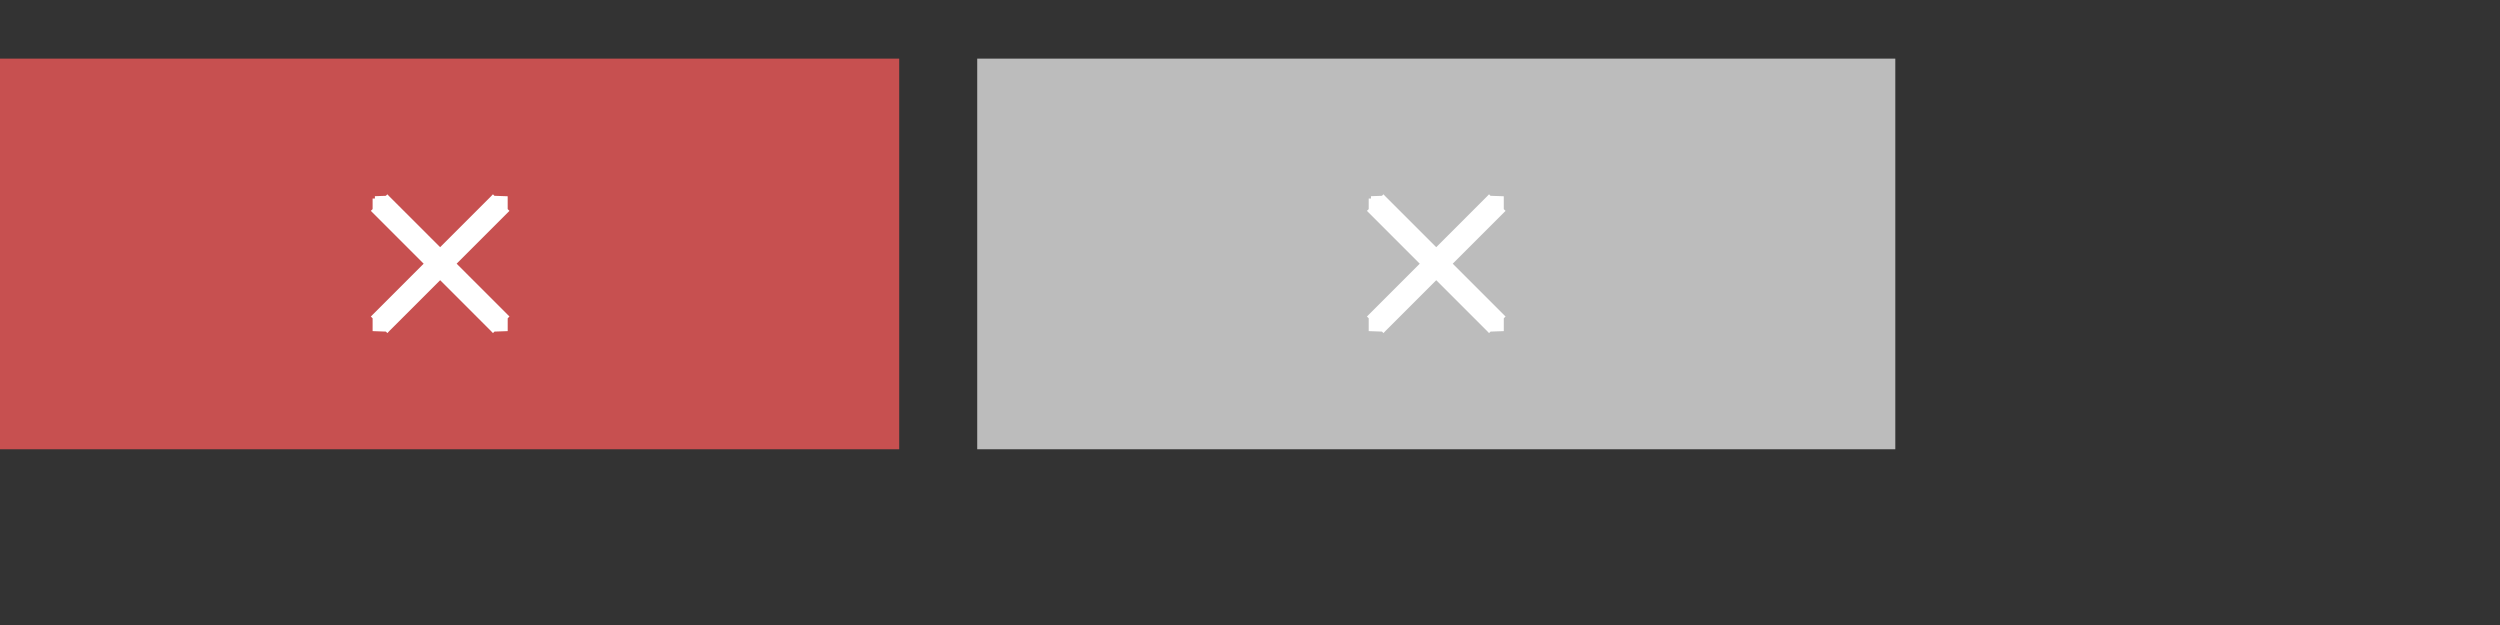 <?xml version="1.0" encoding="UTF-8" standalone="no"?>
<!-- Created with Inkscape (http://www.inkscape.org/) -->

<svg
   xmlns:dc="http://purl.org/dc/elements/1.1/"
   xmlns:cc="http://creativecommons.org/ns#"
   xmlns:rdf="http://www.w3.org/1999/02/22-rdf-syntax-ns#"
   xmlns:svg="http://www.w3.org/2000/svg"
   xmlns="http://www.w3.org/2000/svg"
   xmlns:sodipodi="http://sodipodi.sourceforge.net/DTD/sodipodi-0.dtd"
   xmlns:inkscape="http://www.inkscape.org/namespaces/inkscape"
   width="128"
   height="32"
   id="svg4320"
   version="1.1"
   inkscape:version="0.48.4 r9939"
   sodipodi:docname="close.svg">
  <rect width="100%" height="100%" fill="#333333" stroke="none"/>
  <defs
     id="defs4322" />
  <sodipodi:namedview
     id="base"
     pagecolor="#7f8c8d"
     bordercolor="#666666"
     borderopacity="1.0"
     inkscape:pageopacity="1"
     inkscape:pageshadow="2"
     inkscape:zoom="1"
     inkscape:cx="100.2933"
     inkscape:cy="-11.798949"
     inkscape:document-units="px"
     inkscape:current-layer="layer1"
     showgrid="false"
     inkscape:window-width="1267"
     inkscape:window-height="825"
     inkscape:window-x="172"
     inkscape:window-y="90"
     inkscape:window-maximized="0"
     inkscape:snap-bbox="true">
    <inkscape:grid
       type="xygrid"
       id="grid4346"
       empspacing="5"
       visible="true"
       enabled="true"
       snapvisiblegridlinesonly="true" />
  </sodipodi:namedview>
  <g
     inkscape:label="Layer 1"
     inkscape:groupmode="layer"
     id="layer1"
     transform="translate(0,-1020.362)">
    <g
       transform="matrix(1.143,0,0,1.125,-273.796,132.735)"
       id="active-center"
       inkscape:label="#g4311">
      <rect
         y="791.67"
         x="238.696"
         height="17.778"
         width="41.125"
         id="rect4256"
         style="fill:#c75050;fill-opacity:1;stroke:none" />
      <g
         id="g4333">
        <g
           id="g4310">
          <g
             id="g4291">
            <g
               transform="translate(6,-6)"
               id="g4362">
              <g
                 transform="matrix(0.793,0,0,0.722,49.862,225.823)"
                 id="g4402-0" />
            </g>
          </g>
          <path
             style="fill:#ffffff;fill-opacity:1;stroke:#ffffff;stroke-width:0.211;stroke-miterlimit:4;stroke-opacity:1;stroke-dasharray:none"
             d="m 256.338,798.036 0,0.526 -0.037,0.037 1.183,1.202 1.183,1.202 -1.183,1.202 -1.183,1.202 0.037,0.037 0,0.526 0.536,0.019 0.018,0.019 0.018,-0.019 0.259,-0.263 2.089,-2.122 2.089,2.122 0.259,0.263 0.018,0.019 0.018,-0.019 0.536,-0.019 0,-0.526 0.037,-0.037 -1.775,-1.803 -0.592,-0.601 2.366,-2.404 -0.037,-0.037 0,-0.526 -0.536,-0.019 -0.018,-0.019 -0.018,0.019 -0.259,0.263 -1.497,1.521 -0.592,0.601 -2.089,-2.122 -0.259,-0.263 -0.018,-0.019 -0.018,0.019 -0.536,0.019 z"
             id="rect4276"
             inkscape:connector-curvature="0" />
        </g>
      </g>
    </g>
    <g
       transform="matrix(1.143,0,0,1.125,-222.796,132.735)"
       id="inactive-center"
       inkscape:label="#g4311">
      <rect
         y="791.67"
         x="238.696"
         height="17.778"
         width="41.125"
         id="rect4256-9"
         style="fill:#bcbcbc;fill-opacity:1;stroke:none" />
      <g
         id="g4333-5">
        <g
           id="g4310-8">
          <g
             id="g4291-4">
            <g
               transform="translate(6,-6)"
               id="g4362-8">
              <g
                 transform="matrix(0.793,0,0,0.722,49.862,225.823)"
                 id="g4402-0-8" />
            </g>
          </g>
          <path
             style="fill:#ffffff;fill-opacity:1;stroke:#ffffff;stroke-width:0.211;stroke-miterlimit:4;stroke-opacity:1;stroke-dasharray:none"
             d="m 256.338,798.036 0,0.526 -0.037,0.037 1.183,1.202 1.183,1.202 -1.183,1.202 -1.183,1.202 0.037,0.037 0,0.526 0.536,0.019 0.018,0.019 0.018,-0.019 0.259,-0.263 2.089,-2.122 2.089,2.122 0.259,0.263 0.018,0.019 0.018,-0.019 0.536,-0.019 0,-0.526 0.037,-0.037 -1.775,-1.803 -0.592,-0.601 2.366,-2.404 -0.037,-0.037 0,-0.526 -0.536,-0.019 -0.018,-0.019 -0.018,0.019 -0.259,0.263 -1.497,1.521 -0.592,0.601 -2.089,-2.122 -0.259,-0.263 -0.018,-0.019 -0.018,0.019 -0.536,0.019 z"
             id="rect4276-1"
             inkscape:connector-curvature="0" />
        </g>
      </g>
    </g>
    <g
       transform="matrix(1.143,0,0,1.125,-283.796,167.735)"
       id="hover-center"
       inkscape:label="#g4311">
      <rect
         y="791.67"
         x="238.696"
         height="17.778"
         width="41.125"
         id="rect4256-90"
         style="fill:#e04343;fill-opacity:1;stroke:none" />
      <g
         id="g4333-2">
        <g
           id="g4310-2">
          <g
             id="g4291-7">
            <g
               transform="translate(6,-6)"
               id="g4362-1">
              <g
                 transform="matrix(0.793,0,0,0.722,49.862,225.823)"
                 id="g4402-0-2" />
            </g>
          </g>
          <path
             style="fill:#ffffff;fill-opacity:1;stroke:#ffffff;stroke-width:0.211;stroke-miterlimit:4;stroke-opacity:1;stroke-dasharray:none"
             d="m 256.338,798.036 0,0.526 -0.037,0.037 1.183,1.202 1.183,1.202 -1.183,1.202 -1.183,1.202 0.037,0.037 0,0.526 0.536,0.019 0.018,0.019 0.018,-0.019 0.259,-0.263 2.089,-2.122 2.089,2.122 0.259,0.263 0.018,0.019 0.018,-0.019 0.536,-0.019 0,-0.526 0.037,-0.037 -1.775,-1.803 -0.592,-0.601 2.366,-2.404 -0.037,-0.037 0,-0.526 -0.536,-0.019 -0.018,-0.019 -0.018,0.019 -0.259,0.263 -1.497,1.521 -0.592,0.601 -2.089,-2.122 -0.259,-0.263 -0.018,-0.019 -0.018,0.019 -0.536,0.019 z"
             id="rect4276-6"
             inkscape:connector-curvature="0" />
        </g>
      </g>
    </g>
    <g
       transform="matrix(1.143,0,0,1.125,-233.796,166.735)"
       id="pressed-center"
       inkscape:label="#g4311">
      <rect
         y="791.67"
         x="238.696"
         height="17.778"
         width="41.125"
         id="rect4256-4"
         style="fill:#993d3d;fill-opacity:1;stroke:none" />
      <g
         id="g4333-7">
        <g
           id="g4310-4">
          <g
             id="g4291-3">
            <g
               transform="translate(6,-6)"
               id="g4362-87">
              <g
                 transform="matrix(0.793,0,0,0.722,49.862,225.823)"
                 id="g4402-0-7" />
            </g>
          </g>
          <path
             style="fill:#ffffff;fill-opacity:1;stroke:#ffffff;stroke-width:0.211;stroke-miterlimit:4;stroke-opacity:1;stroke-dasharray:none"
             d="m 256.338,798.036 0,0.526 -0.037,0.037 1.183,1.202 1.183,1.202 -1.183,1.202 -1.183,1.202 0.037,0.037 0,0.526 0.536,0.019 0.018,0.019 0.018,-0.019 0.259,-0.263 2.089,-2.122 2.089,2.122 0.259,0.263 0.018,0.019 0.018,-0.019 0.536,-0.019 0,-0.526 0.037,-0.037 -1.775,-1.803 -0.592,-0.601 2.366,-2.404 -0.037,-0.037 0,-0.526 -0.536,-0.019 -0.018,-0.019 -0.018,0.019 -0.259,0.263 -1.497,1.521 -0.592,0.601 -2.089,-2.122 -0.259,-0.263 -0.018,-0.019 -0.018,0.019 -0.536,0.019 z"
             id="rect4276-11"
             inkscape:connector-curvature="0" />
        </g>
      </g>
    </g>
    <g
       transform="matrix(1.143,0,0,1.125,-182.796,166.735)"
       id="deactivated-center"
       inkscape:label="#g4311">
      <rect
         y="791.67"
         x="238.696"
         height="17.778"
         width="41.125"
         id="rect4256-1"
         style="fill:#c75050;fill-opacity:1;stroke:none" />
      <g
         id="g4333-9">
        <g
           id="g4310-0">
          <g
             id="g4291-35">
            <g
               transform="translate(6,-6)"
               id="g4362-89">
              <g
                 transform="matrix(0.793,0,0,0.722,49.862,225.823)"
                 id="g4402-0-82" />
            </g>
          </g>
          <path
             style="fill:#000000;fill-opacity:1;stroke:#000000;stroke-width:0.211;stroke-miterlimit:4;stroke-opacity:1;stroke-dasharray:none;opacity:0.5"
             d="m 256.338,798.036 0,0.526 -0.037,0.037 1.183,1.202 1.183,1.202 -1.183,1.202 -1.183,1.202 0.037,0.037 0,0.526 0.536,0.019 0.018,0.019 0.018,-0.019 0.259,-0.263 2.089,-2.122 2.089,2.122 0.259,0.263 0.018,0.019 0.018,-0.019 0.536,-0.019 0,-0.526 0.037,-0.037 -1.775,-1.803 -0.592,-0.601 2.366,-2.404 -0.037,-0.037 0,-0.526 -0.536,-0.019 -0.018,-0.019 -0.018,0.019 -0.259,0.263 -1.497,1.521 -0.592,0.601 -2.089,-2.122 -0.259,-0.263 -0.018,-0.019 -0.018,0.019 -0.536,0.019 z"
             id="rect4276-16"
             inkscape:connector-curvature="0" />
        </g>
      </g>
    </g>
  </g>
</svg>
